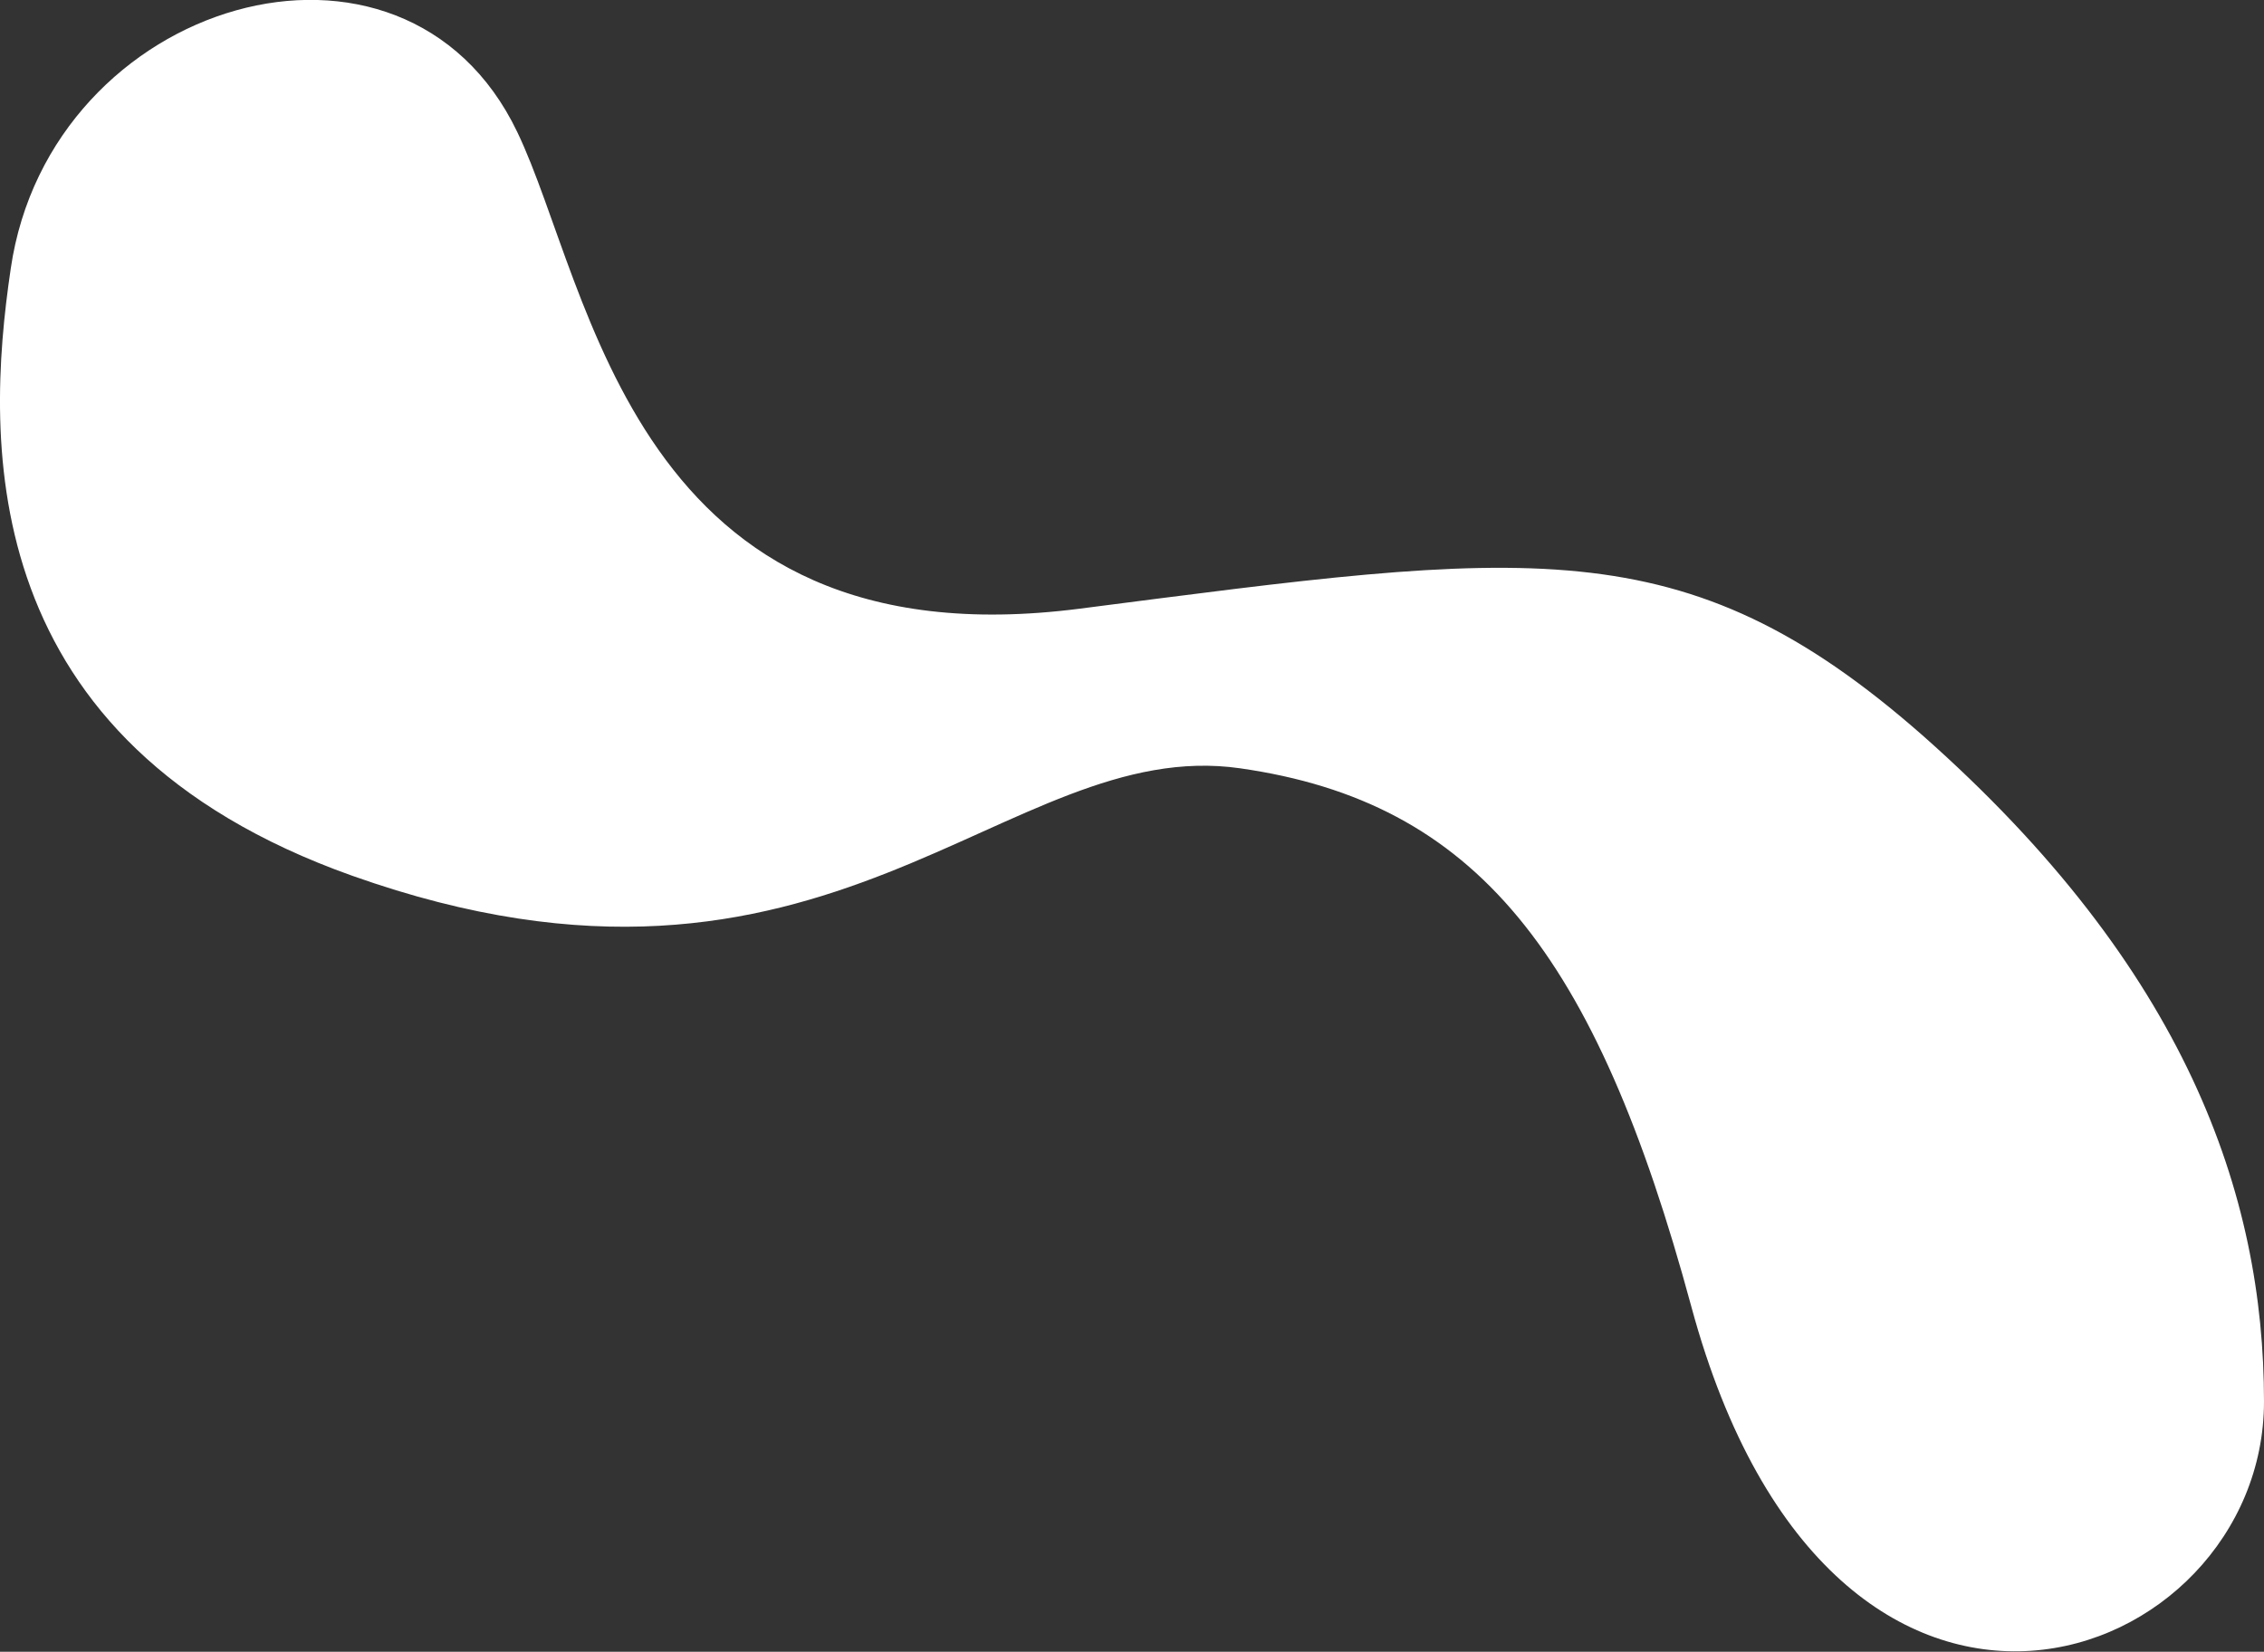 <?xml version="1.0" encoding="utf-8"?>
<!-- Generator: Adobe Illustrator 24.3.0, SVG Export Plug-In . SVG Version: 6.00 Build 0)  -->
<svg version="1.1" id="Layer_1" xmlns="http://www.w3.org/2000/svg" xmlns:xlink="http://www.w3.org/1999/xlink" x="0px" y="0px"
	 viewBox="0 0 295 215.2" style="enable-background:new 0 0 295 215.2;" xml:space="preserve">
<rect x="0" y="0" width="295" height="215.2" fill="#333333" stroke="none"/>
<style type="text/css">
	.st0{fill:#FFFFFF;}
</style>
<path class="st0" d="M140.7,79.3c-58.3,7.5-63.6-41.9-73.3-62.1C52.6-13.7,6.5-0.1,1.4,35C-2,57.9-3.1,96.7,45.9,114.1
	c62.2,22.1,85-18.4,115.7-14c30.7,4.4,46.3,24,58.8,70.2c18.5,68.2,74.6,47.1,74.6,12.3c0-26.9-10.1-56.4-44.5-86.8
	C219.3,68.4,199,71.8,140.7,79.3z"/>
</svg>
